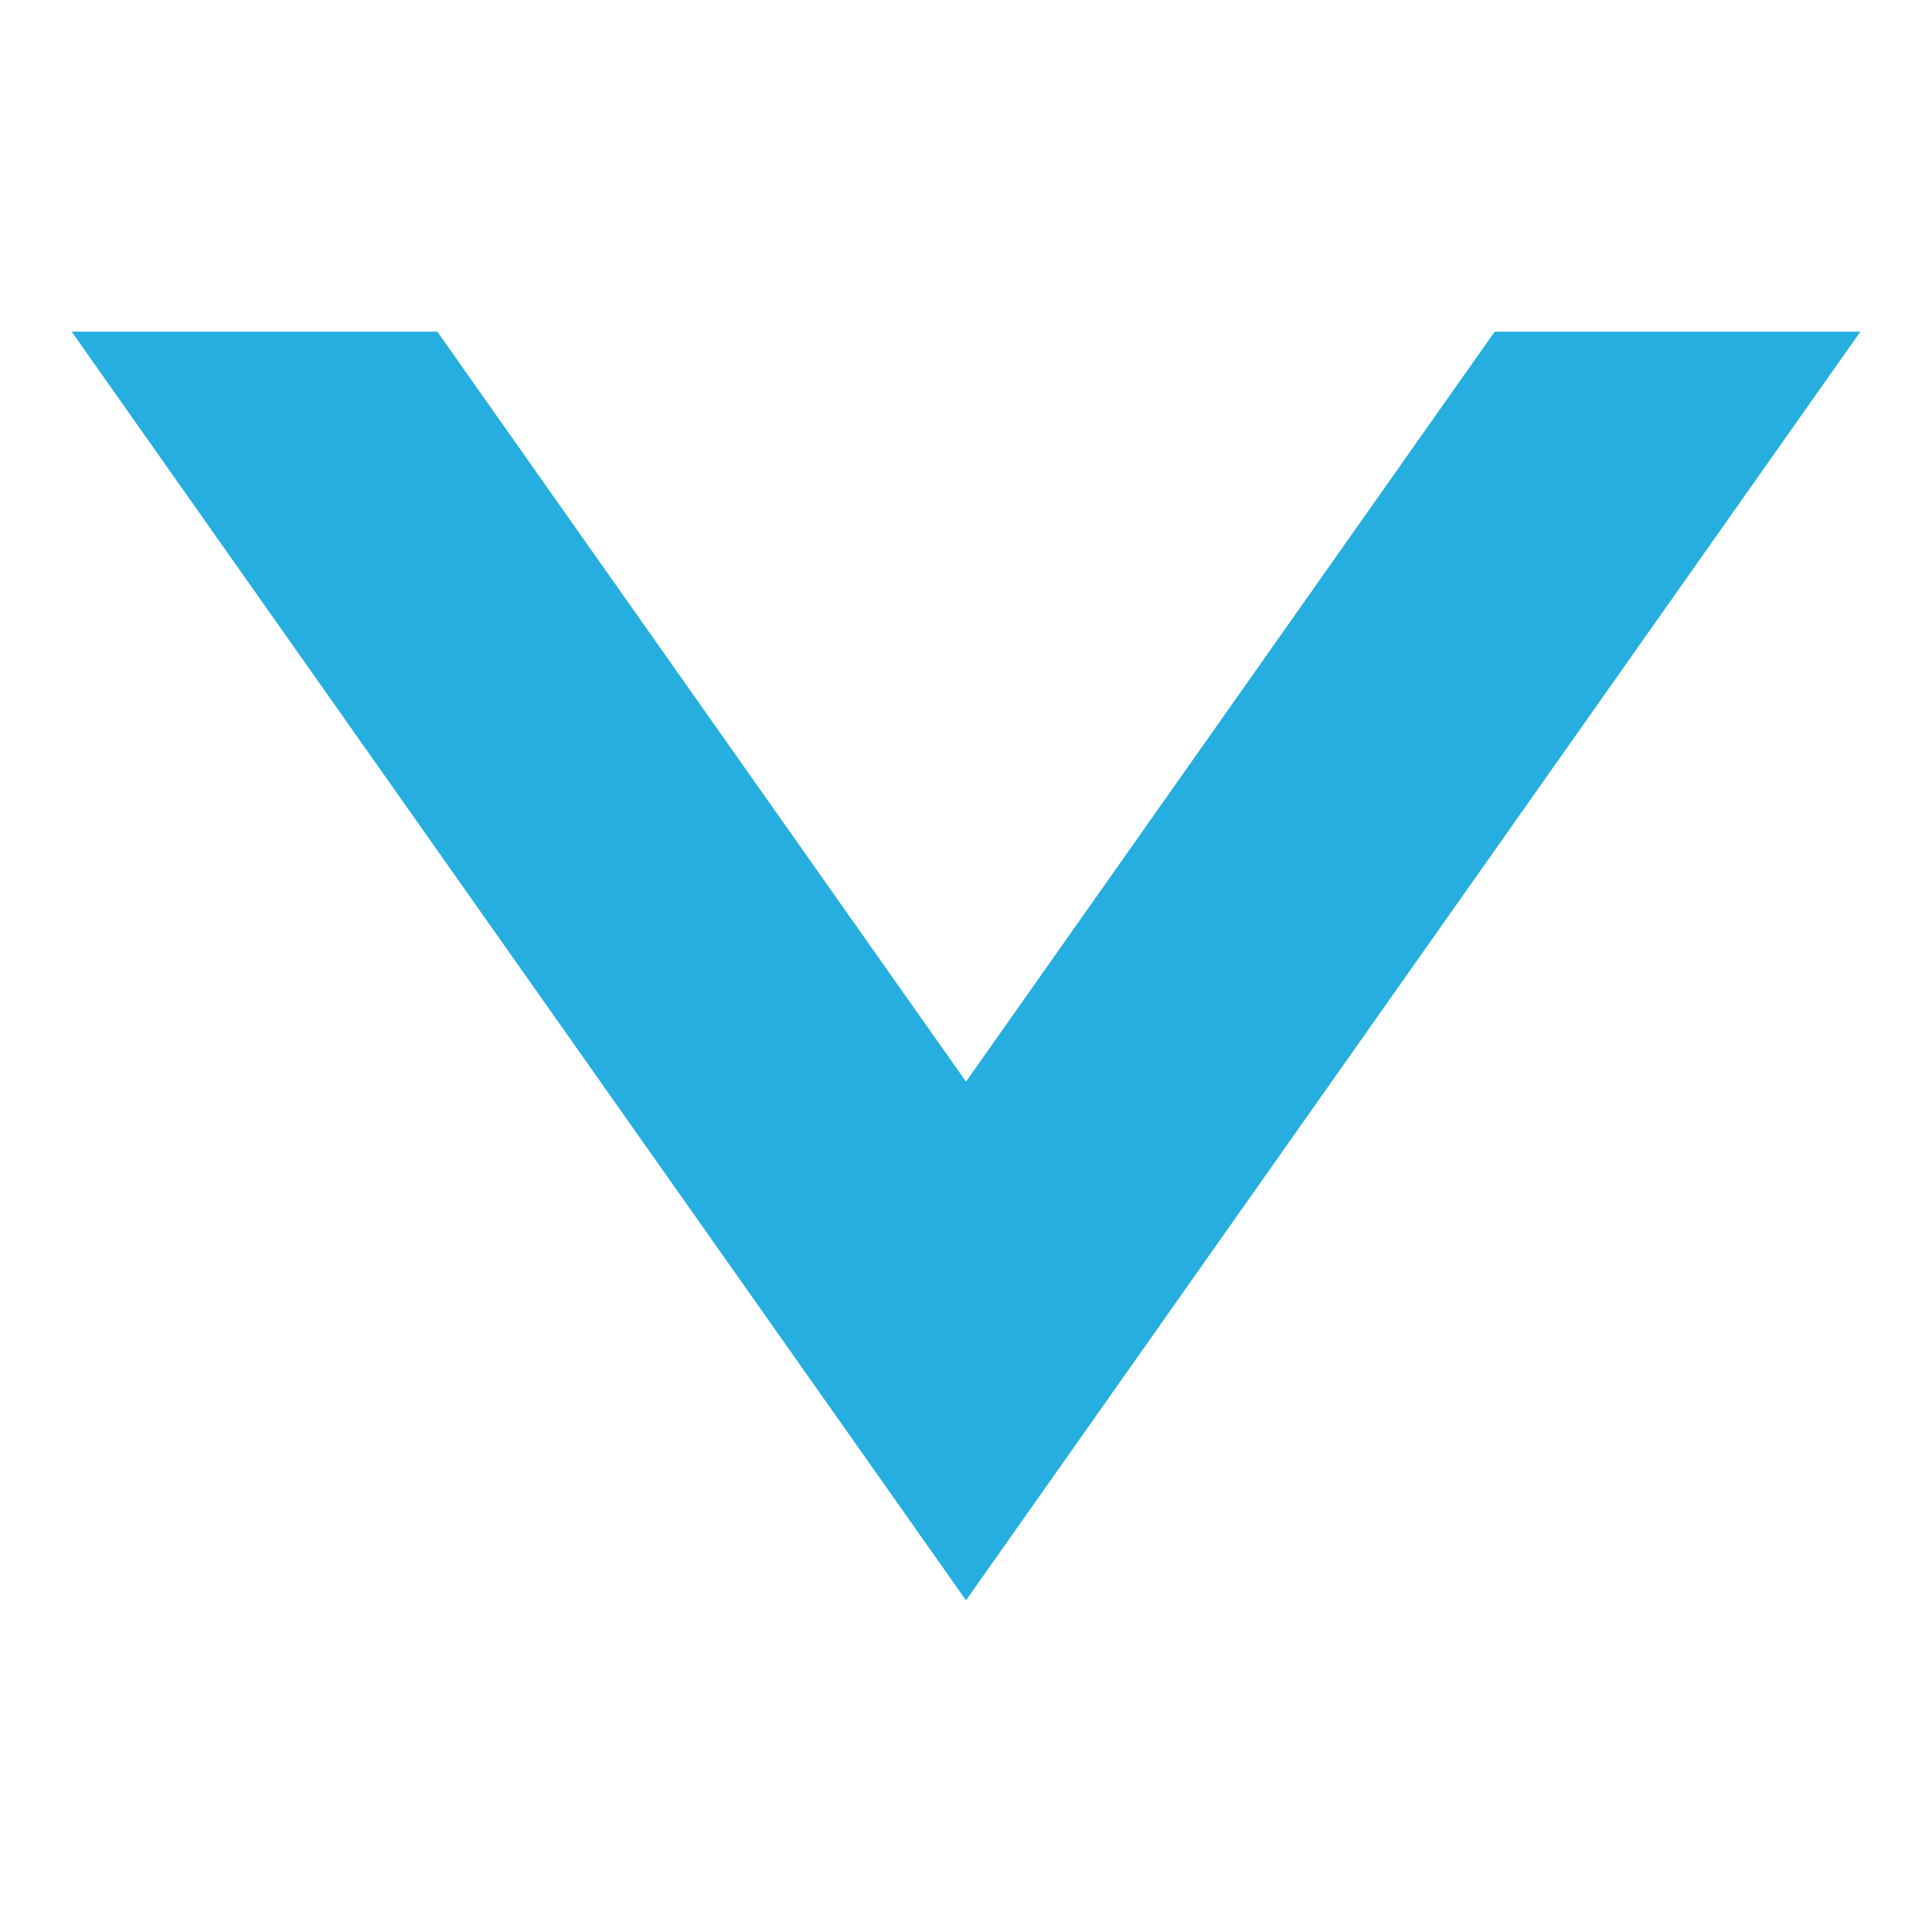 <svg xmlns="http://www.w3.org/2000/svg" width="22" height="22"><path style="stroke:none;fill-rule:nonzero;fill:#25aedf;fill-opacity:1" d="M11 18.223.816 3.777H4.98l6.02 8.54 6.02-8.54h4.164zm0 0"/></svg>